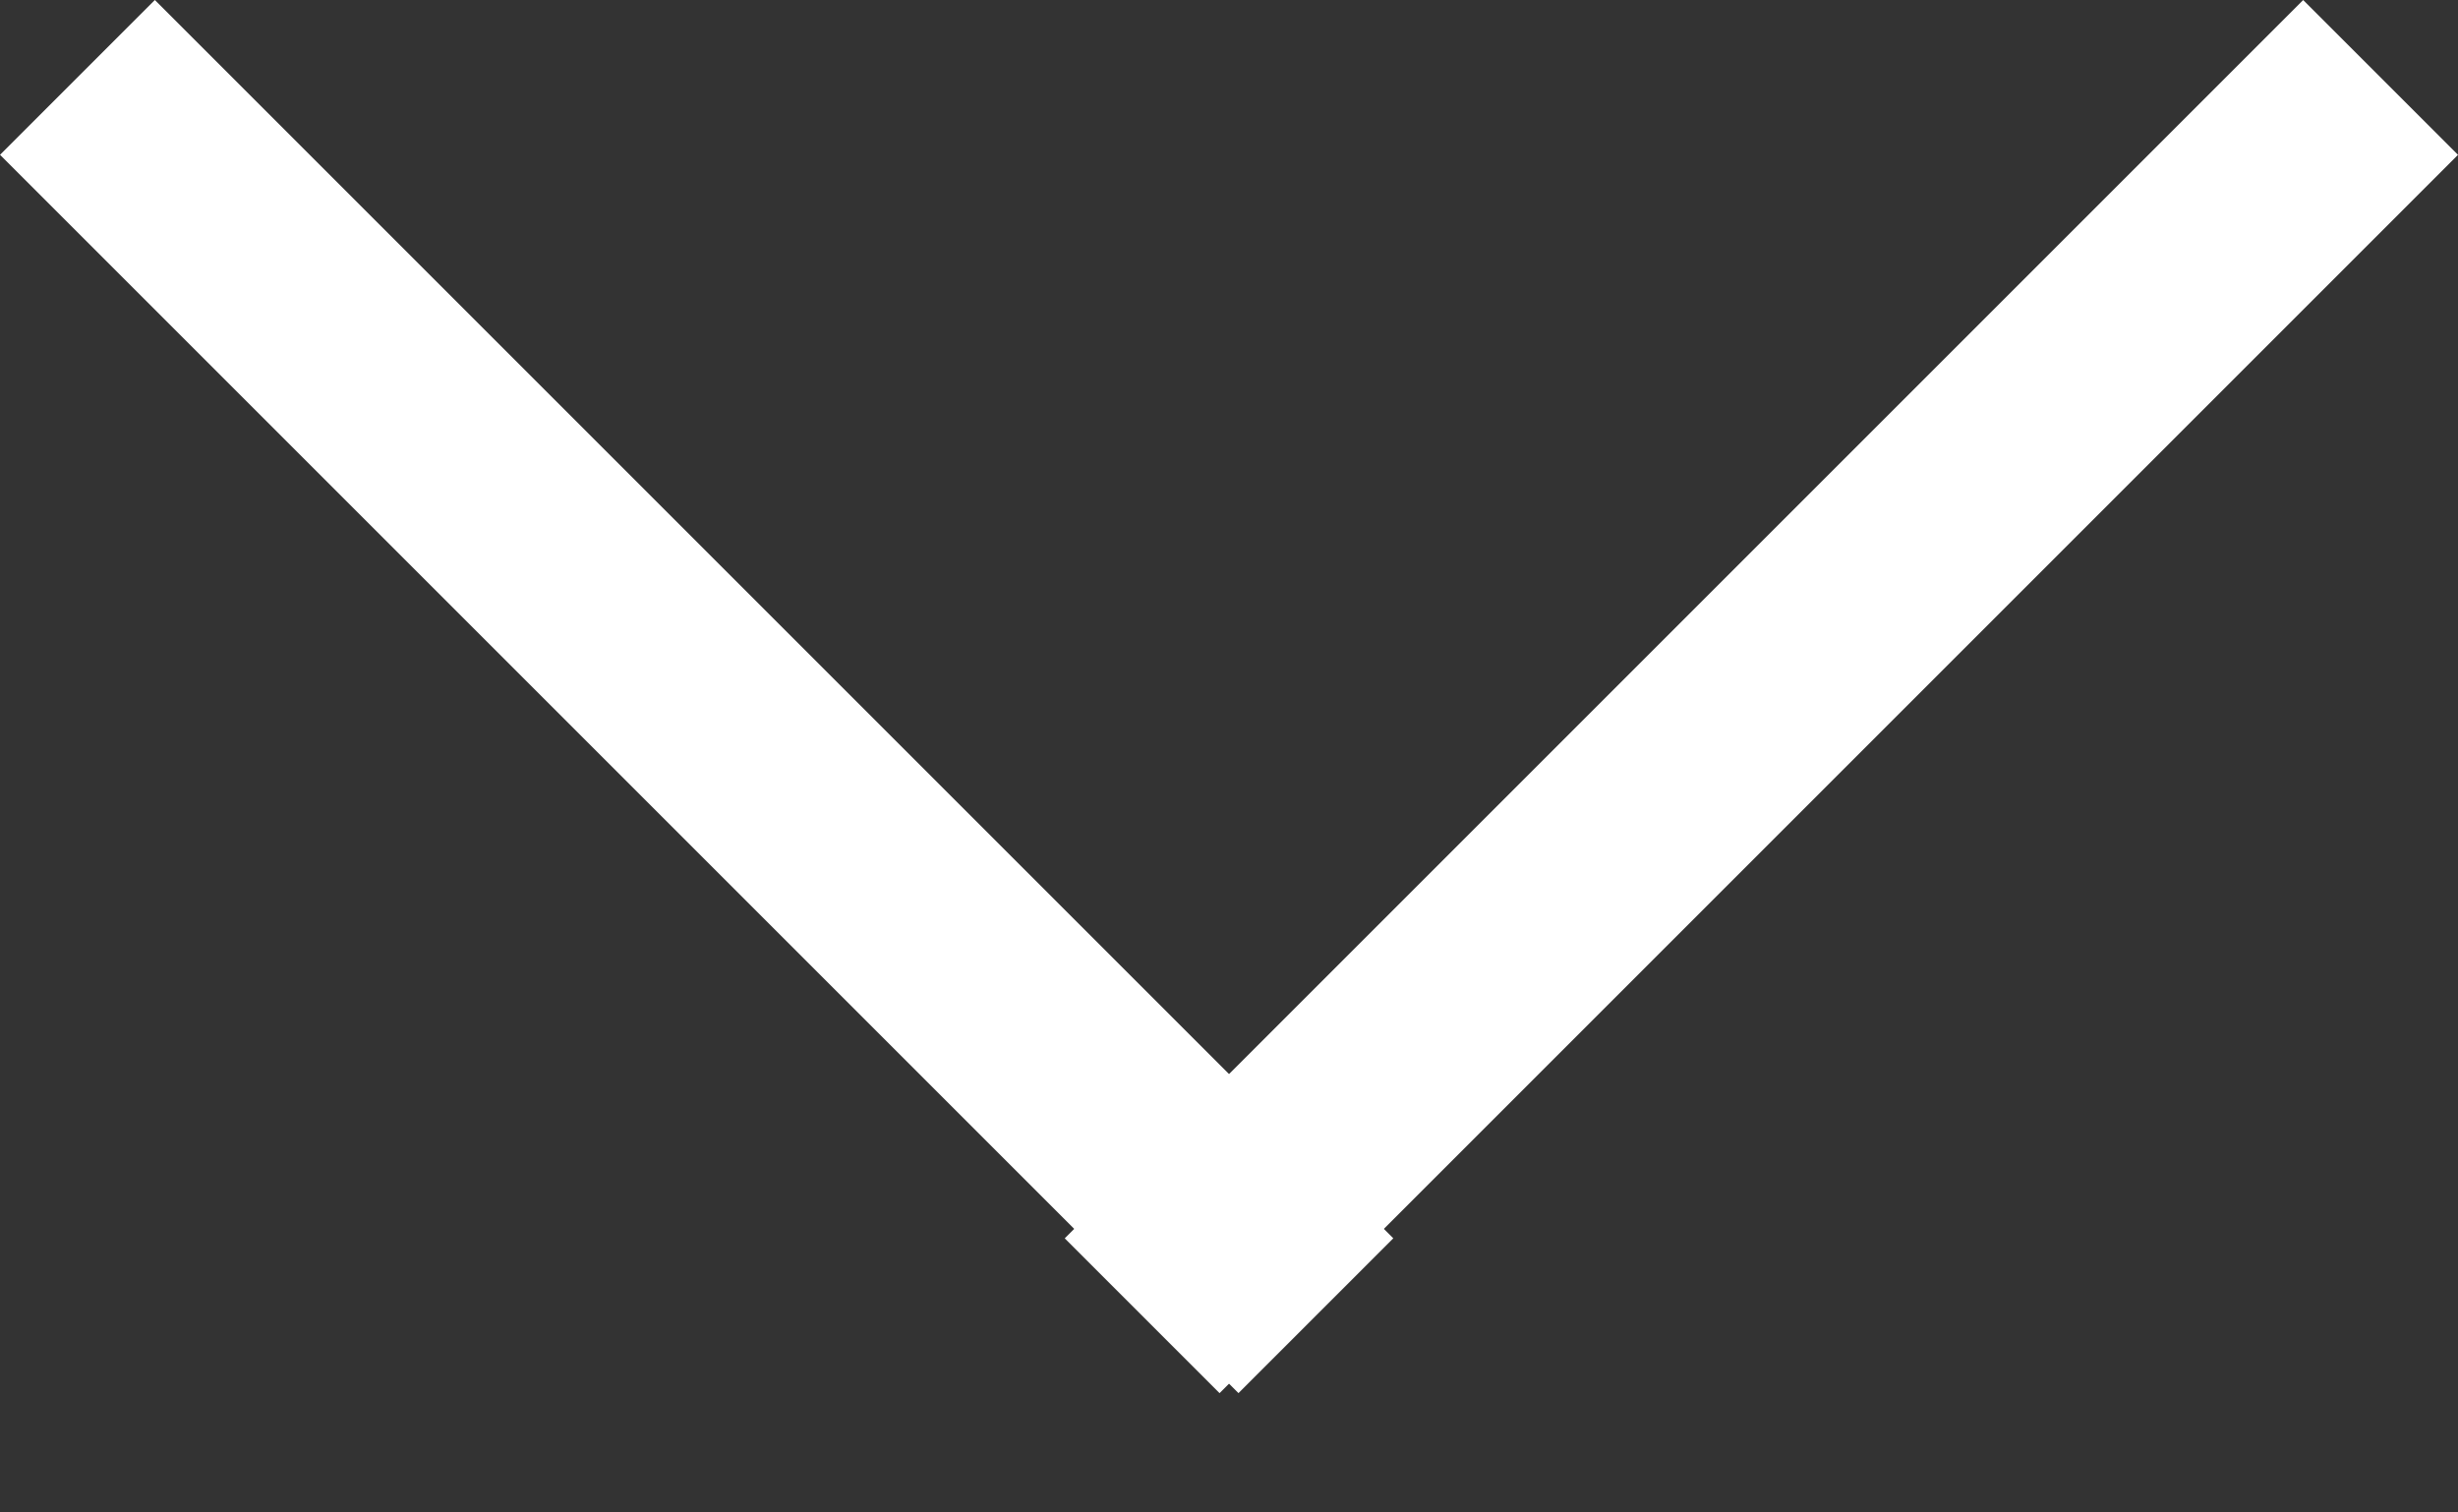 <svg width="13" height="8" viewBox="0 0 13 8" fill="none" xmlns="http://www.w3.org/2000/svg">
<rect x="0" y="0" width="13" height="8" fill="#333333" stroke="none"/>
<rect x="13" y="0.819" width="9.263" height="1.158" transform="rotate(135 13 0.819)" fill="white"/>
<rect x="0.819" y="-1.90735e-05" width="9.263" height="1.158" transform="rotate(45 0.819 -1.90735e-05)" fill="white"/>
</svg>
